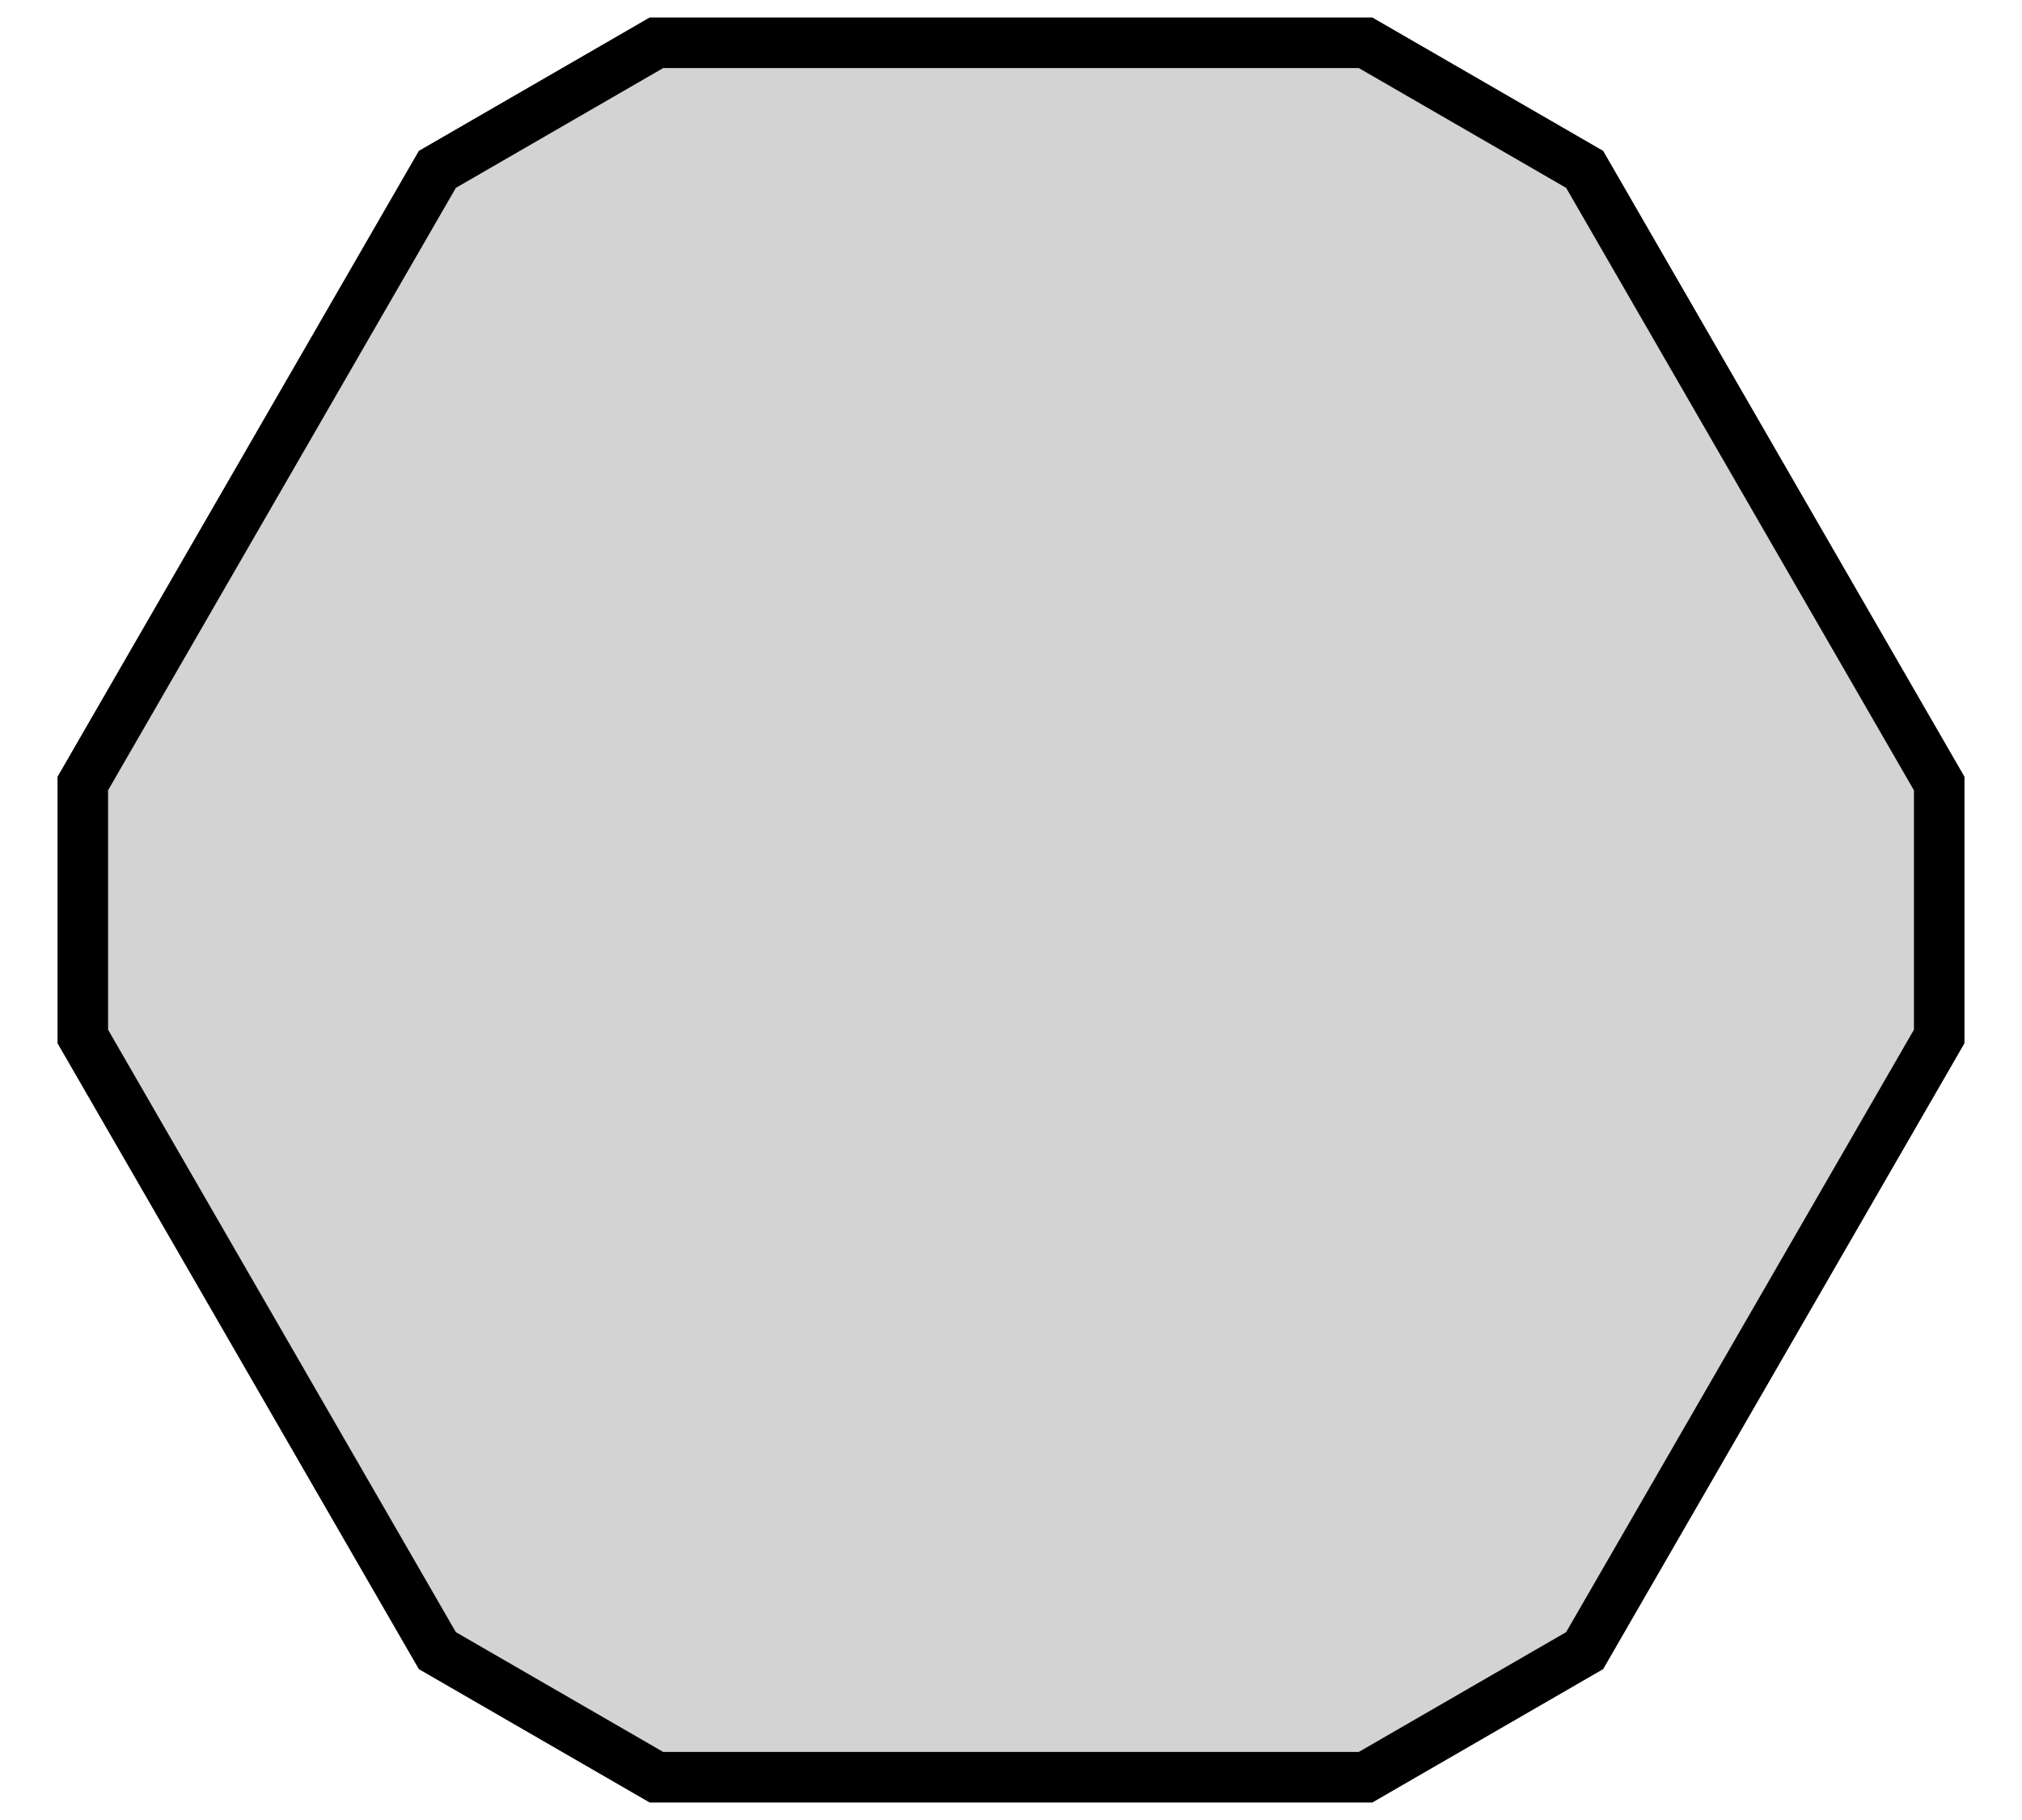 <?xml version="1.0" standalone="no"?>
<!DOCTYPE svg PUBLIC "-//W3C//DTD SVG 1.1//EN" "http://www.w3.org/Graphics/SVG/1.1/DTD/svg11.dtd">
<svg width="20mm" height="18mm" viewBox="-10 -9 20 18" xmlns="http://www.w3.org/2000/svg" version="1.1">
<title>OpenSCAD Model</title>
<path d="
M 3.507,8.577 L 5.674,7.325 L 9.181,1.251 L 9.181,-1.251 L 5.674,-7.325 L 3.507,-8.577
 L -3.507,-8.577 L -5.674,-7.325 L -9.181,-1.251 L -9.181,1.251 L -5.674,7.325 L -3.507,8.577
 z
" stroke="black" fill="lightgray" stroke-width="0.5"/>
</svg>
